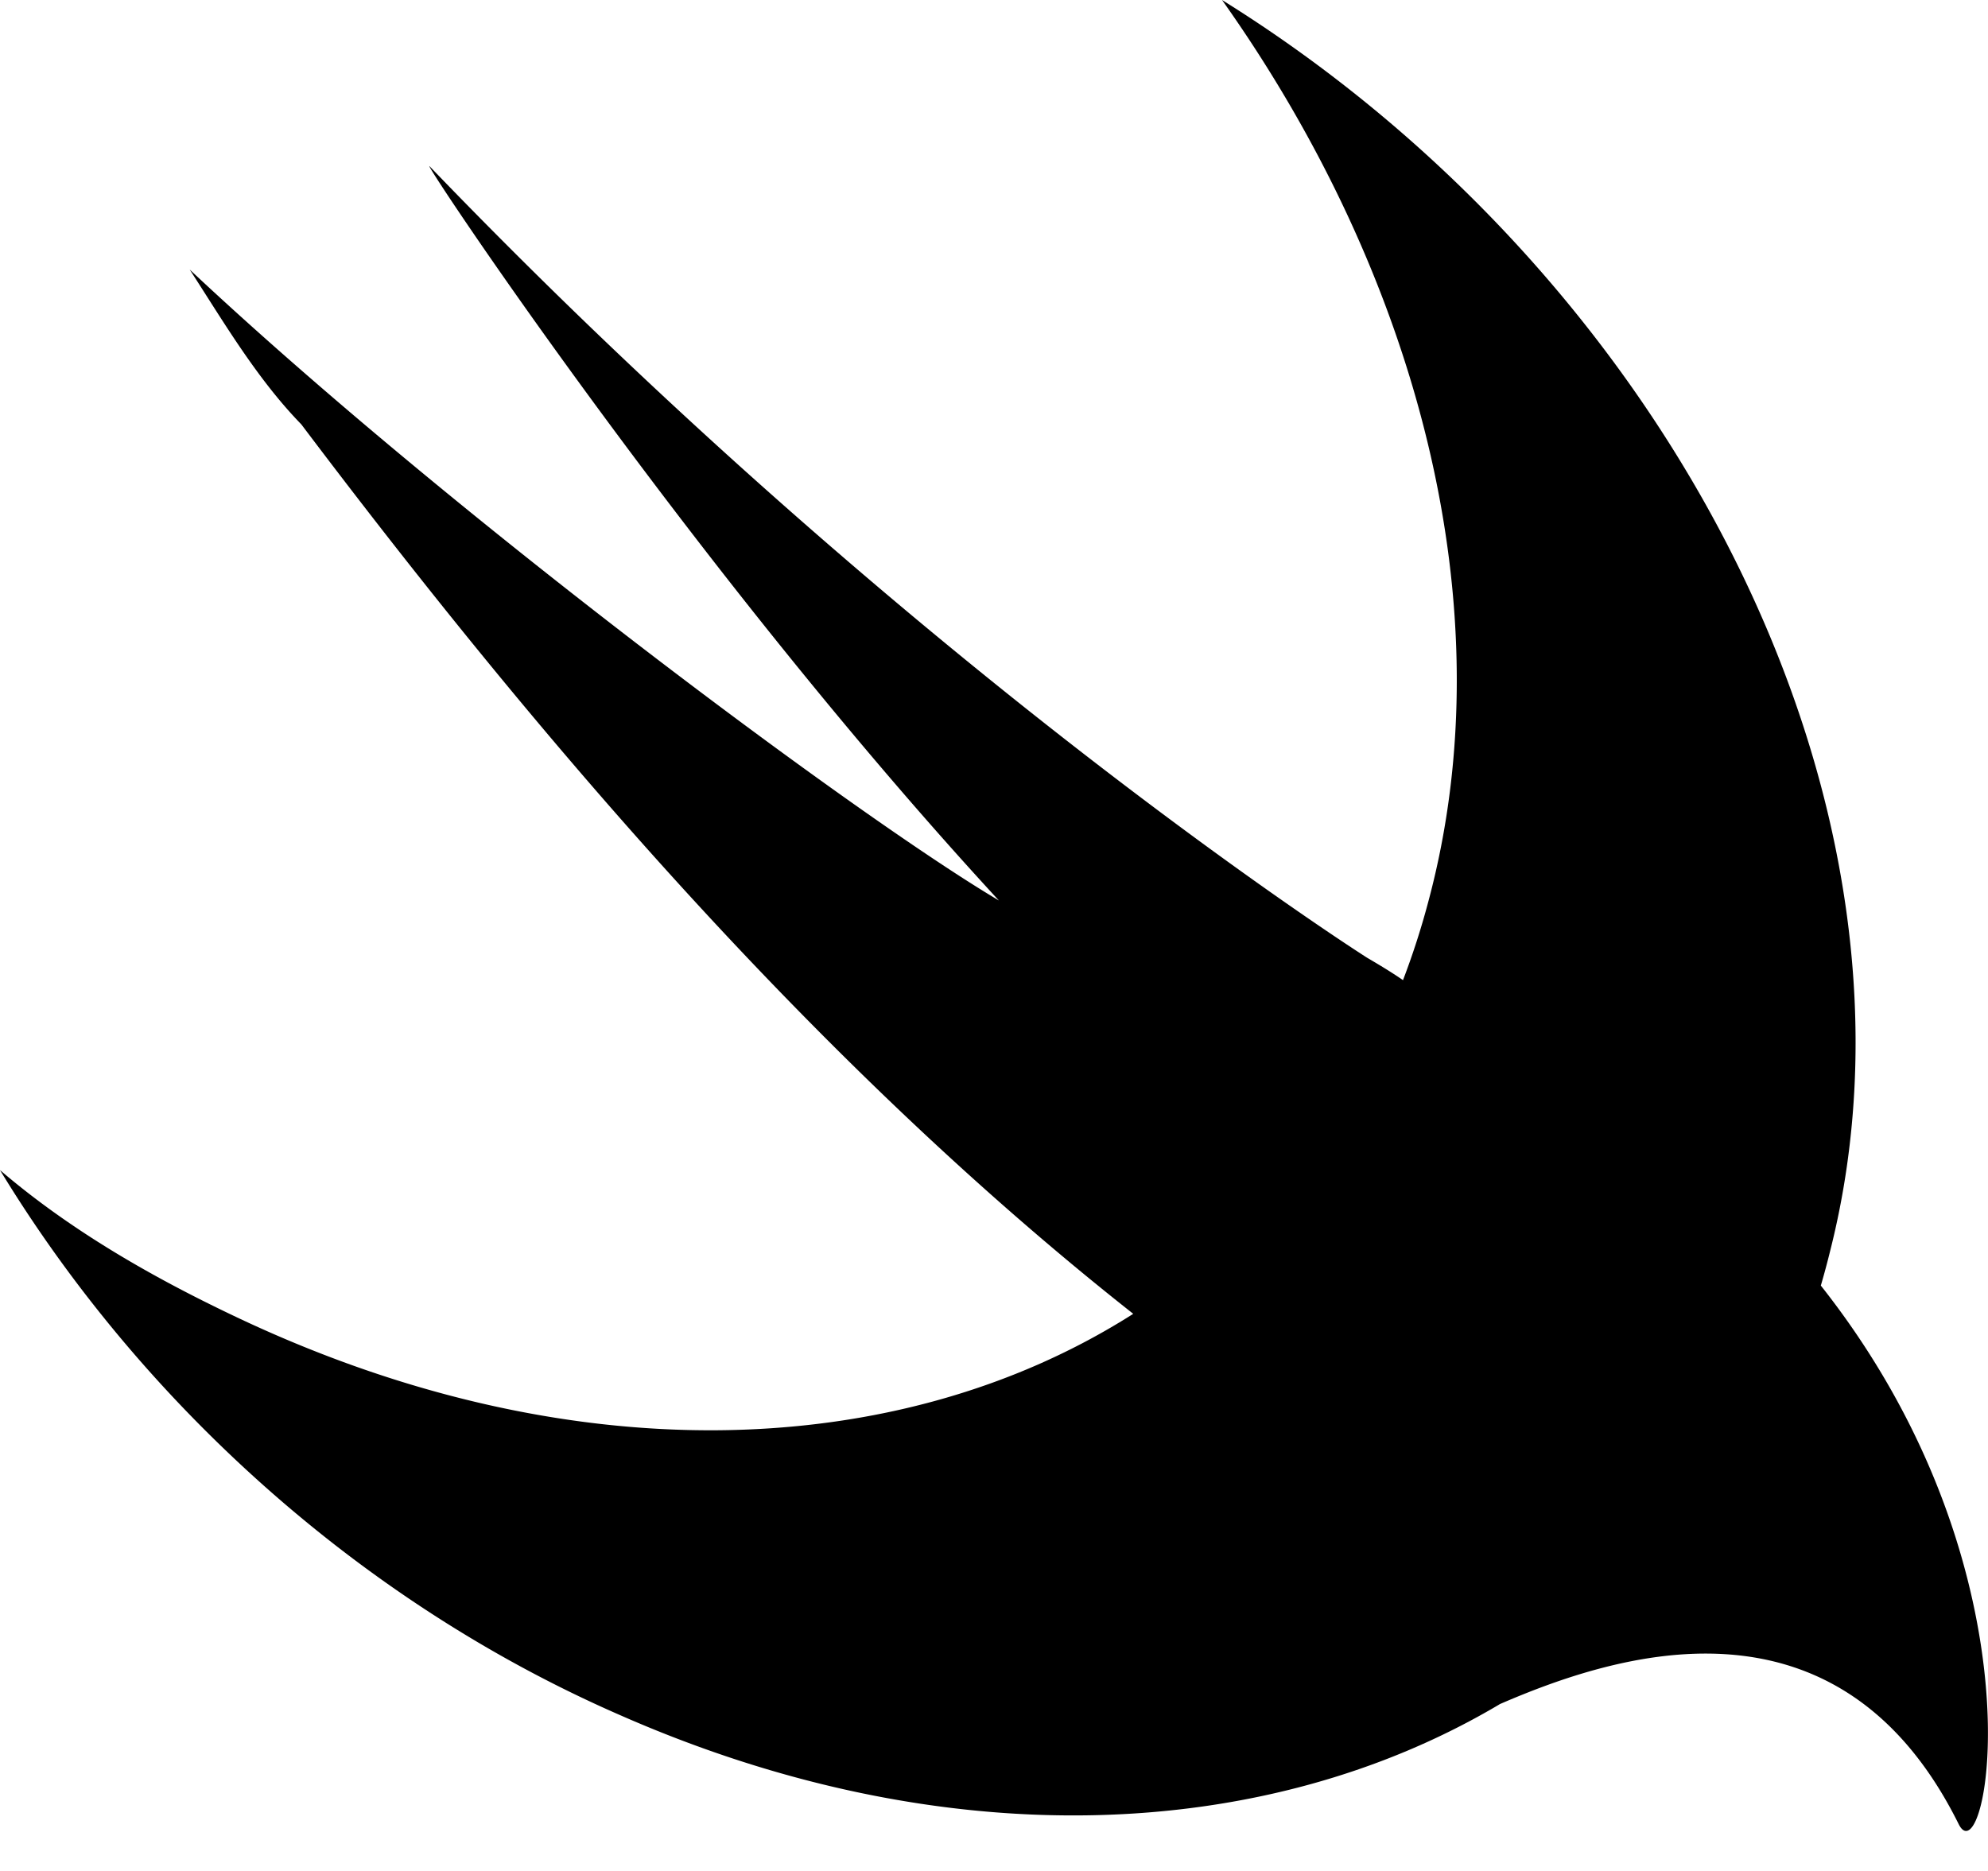 <svg xmlns="http://www.w3.org/2000/svg" width="34" height="32" viewBox="0 0 34 32">
    <path fill="#000" fill-rule="evenodd" d="M25.646 29.15c-4.005 2.377-9.512 2.621-15.052.18C6.108 27.37 2.386 23.936 0 20.013c1.145.98 2.481 1.766 3.913 2.452 5.721 2.756 11.442 2.568 15.467.007a.044.044 0 0 1-.006-.007C13.648 17.951 8.78 12.066 5.154 7.259c-.764-.785-1.337-1.766-1.91-2.649 4.391 4.12 11.358 9.32 13.84 10.792-5.25-5.69-9.926-12.753-9.736-12.557 8.304 8.632 16.035 13.537 16.035 13.537.256.149.453.272.612.382.167-.437.314-.891.438-1.362C25.769 10.399 24.242 4.708 20.9 0c7.73 4.807 12.312 13.831 10.403 21.385-.05.204-.104.405-.162.603l.066.084c3.818 4.906 2.768 10.104 2.29 9.124-2.07-4.165-5.903-2.892-7.852-2.047z"/>
</svg>
